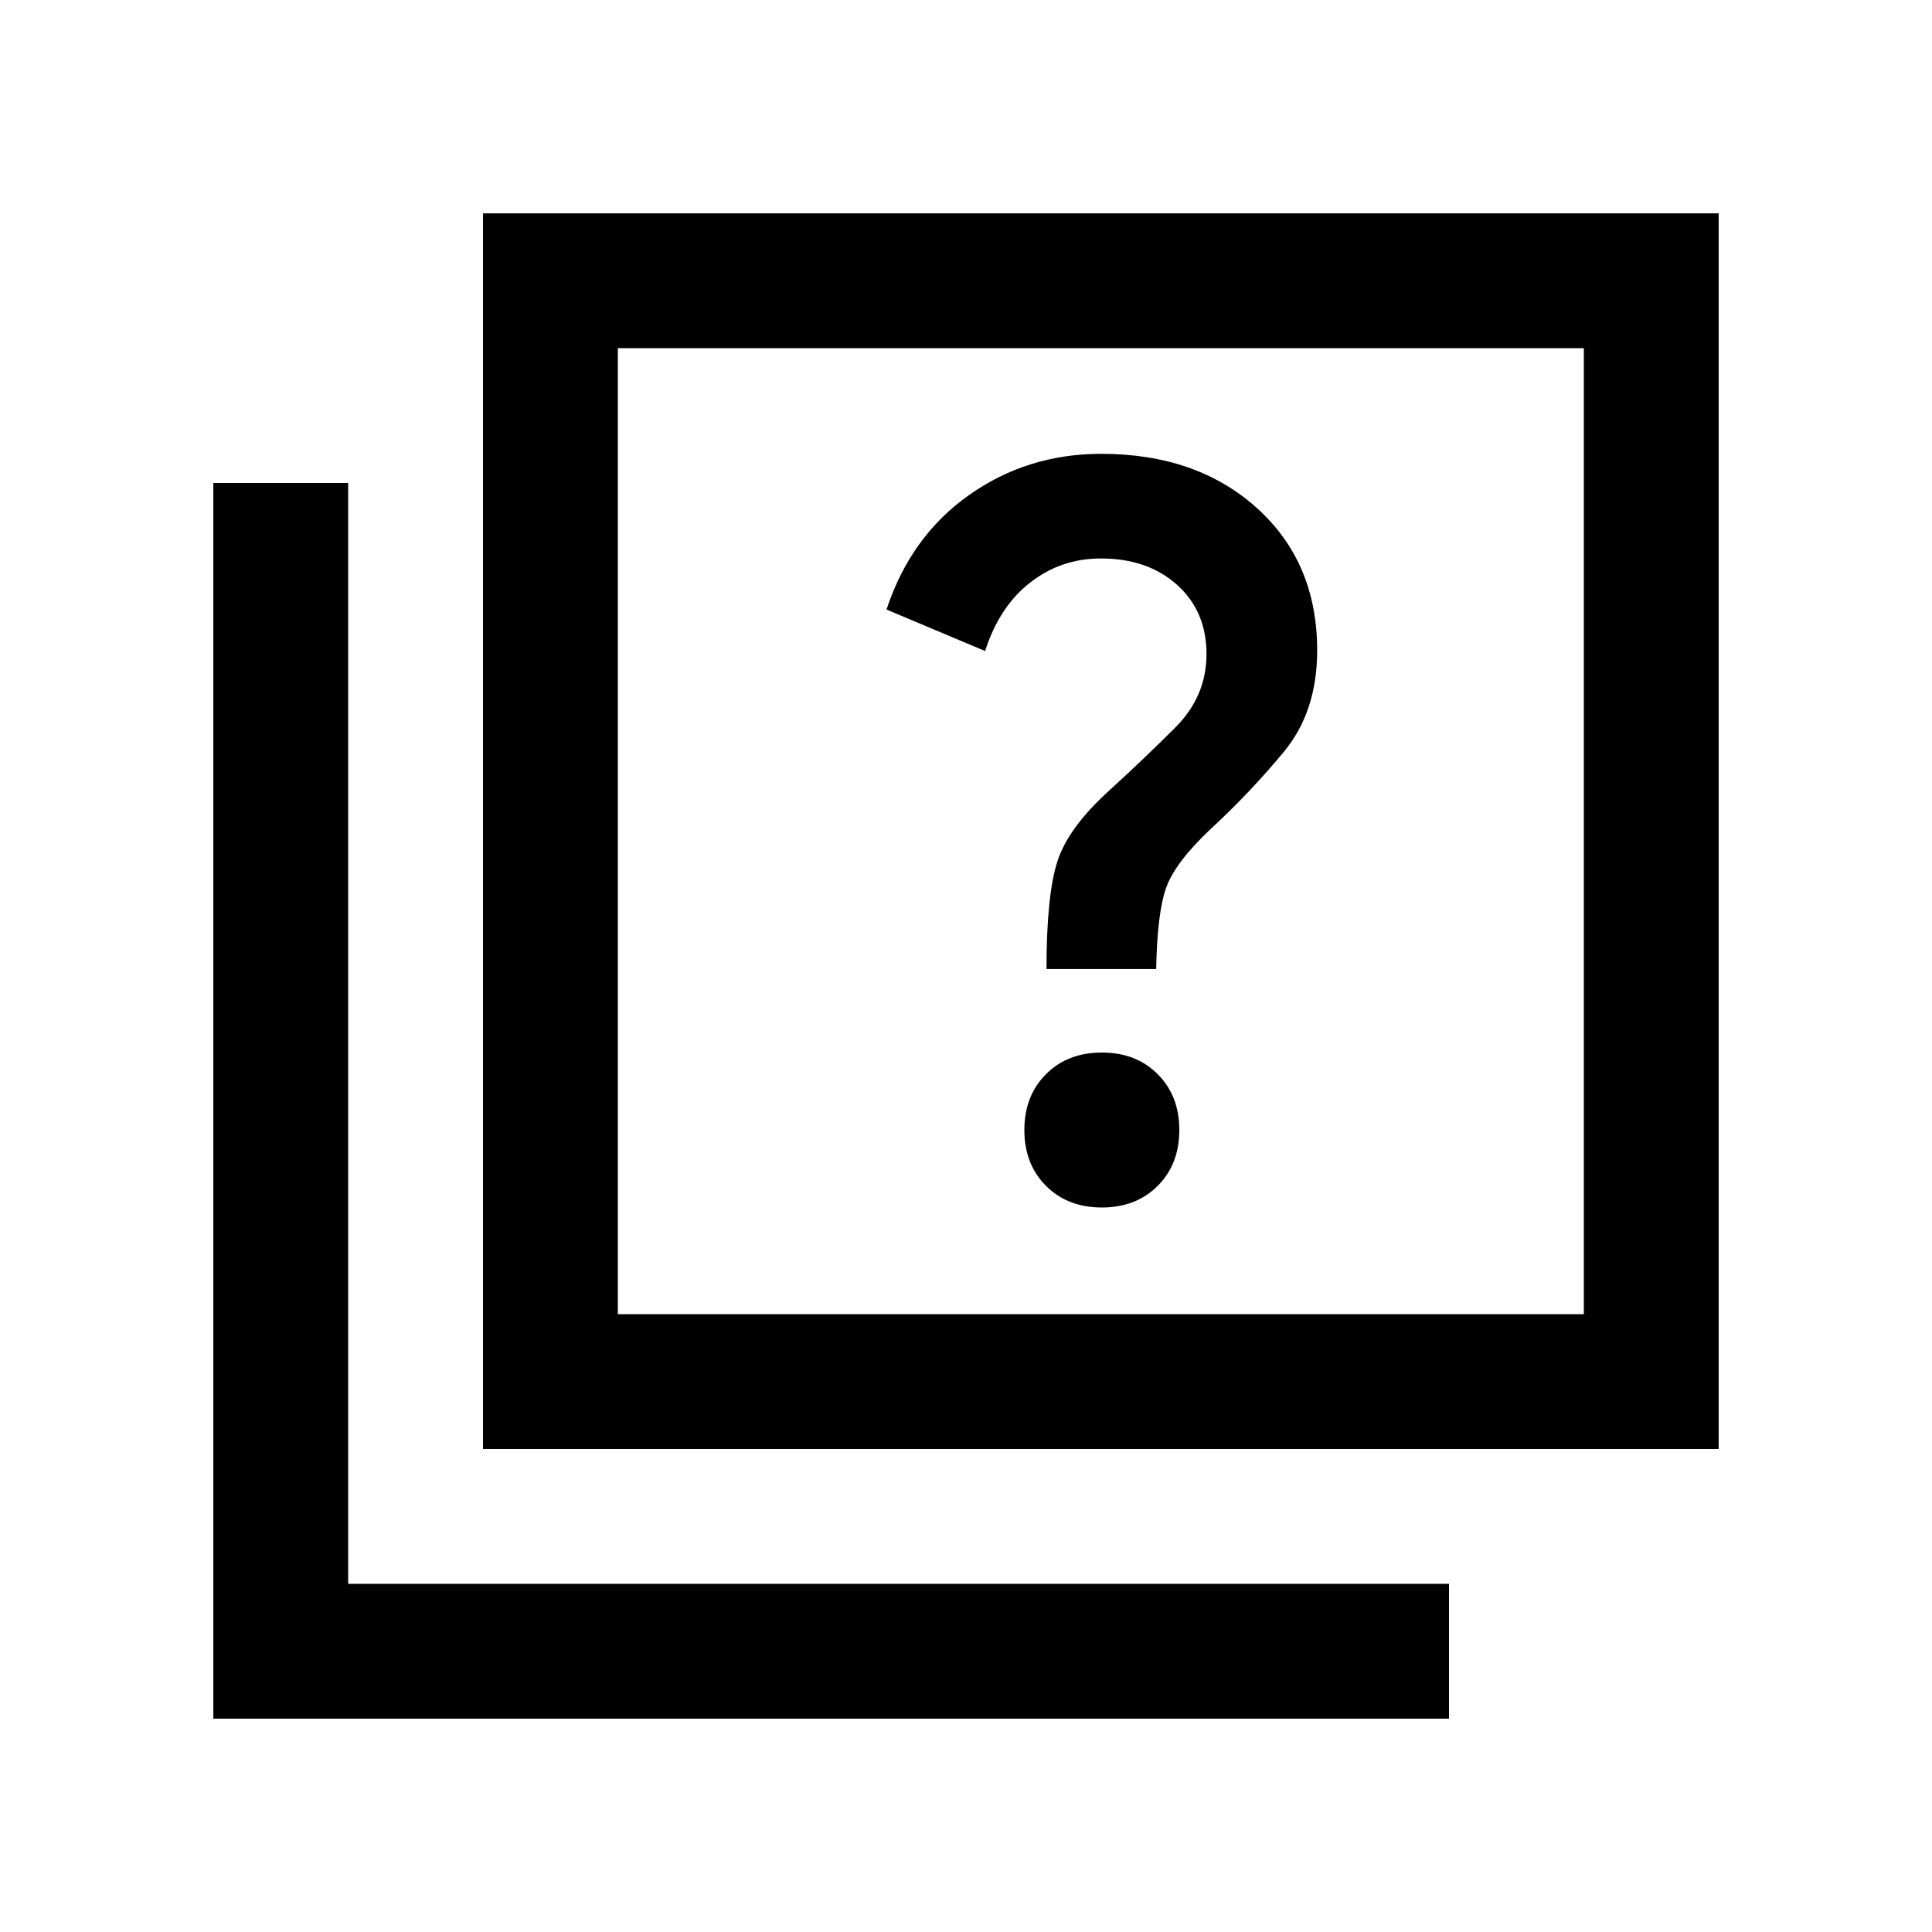 <svg xmlns="http://www.w3.org/2000/svg" height="20" viewBox="0 -960 960 960" width="20"><path d="M547.5-360q17 0 27.75-10.75T586-398.5q0-17-10.75-27.75T547.5-437q-17 0-27.75 10.75T509-398.5q0 17 10.75 27.75T547.5-360ZM520-478.5h54.5q.5-28 5-40.5t22-29q20-18.5 36.5-38.5t16.5-50.29q0-43.71-29.89-70.71-29.9-27-77.44-27-36.66 0-65.67 20.5-29 20.5-41 56.87l49 20.63q7-22 22.35-34 15.35-12 35.15-12 23.33 0 37.92 13.14Q599.5-656.23 599.5-635q0 21-15.5 36.5t-32.5 31q-20.5 18.5-26 35.25T520-478.5ZM240-240v-614h614v614H240Zm67-67h480v-480H307v480ZM106-106v-614h67v547h547v67H106Zm201-681v480-480Z"/></svg>